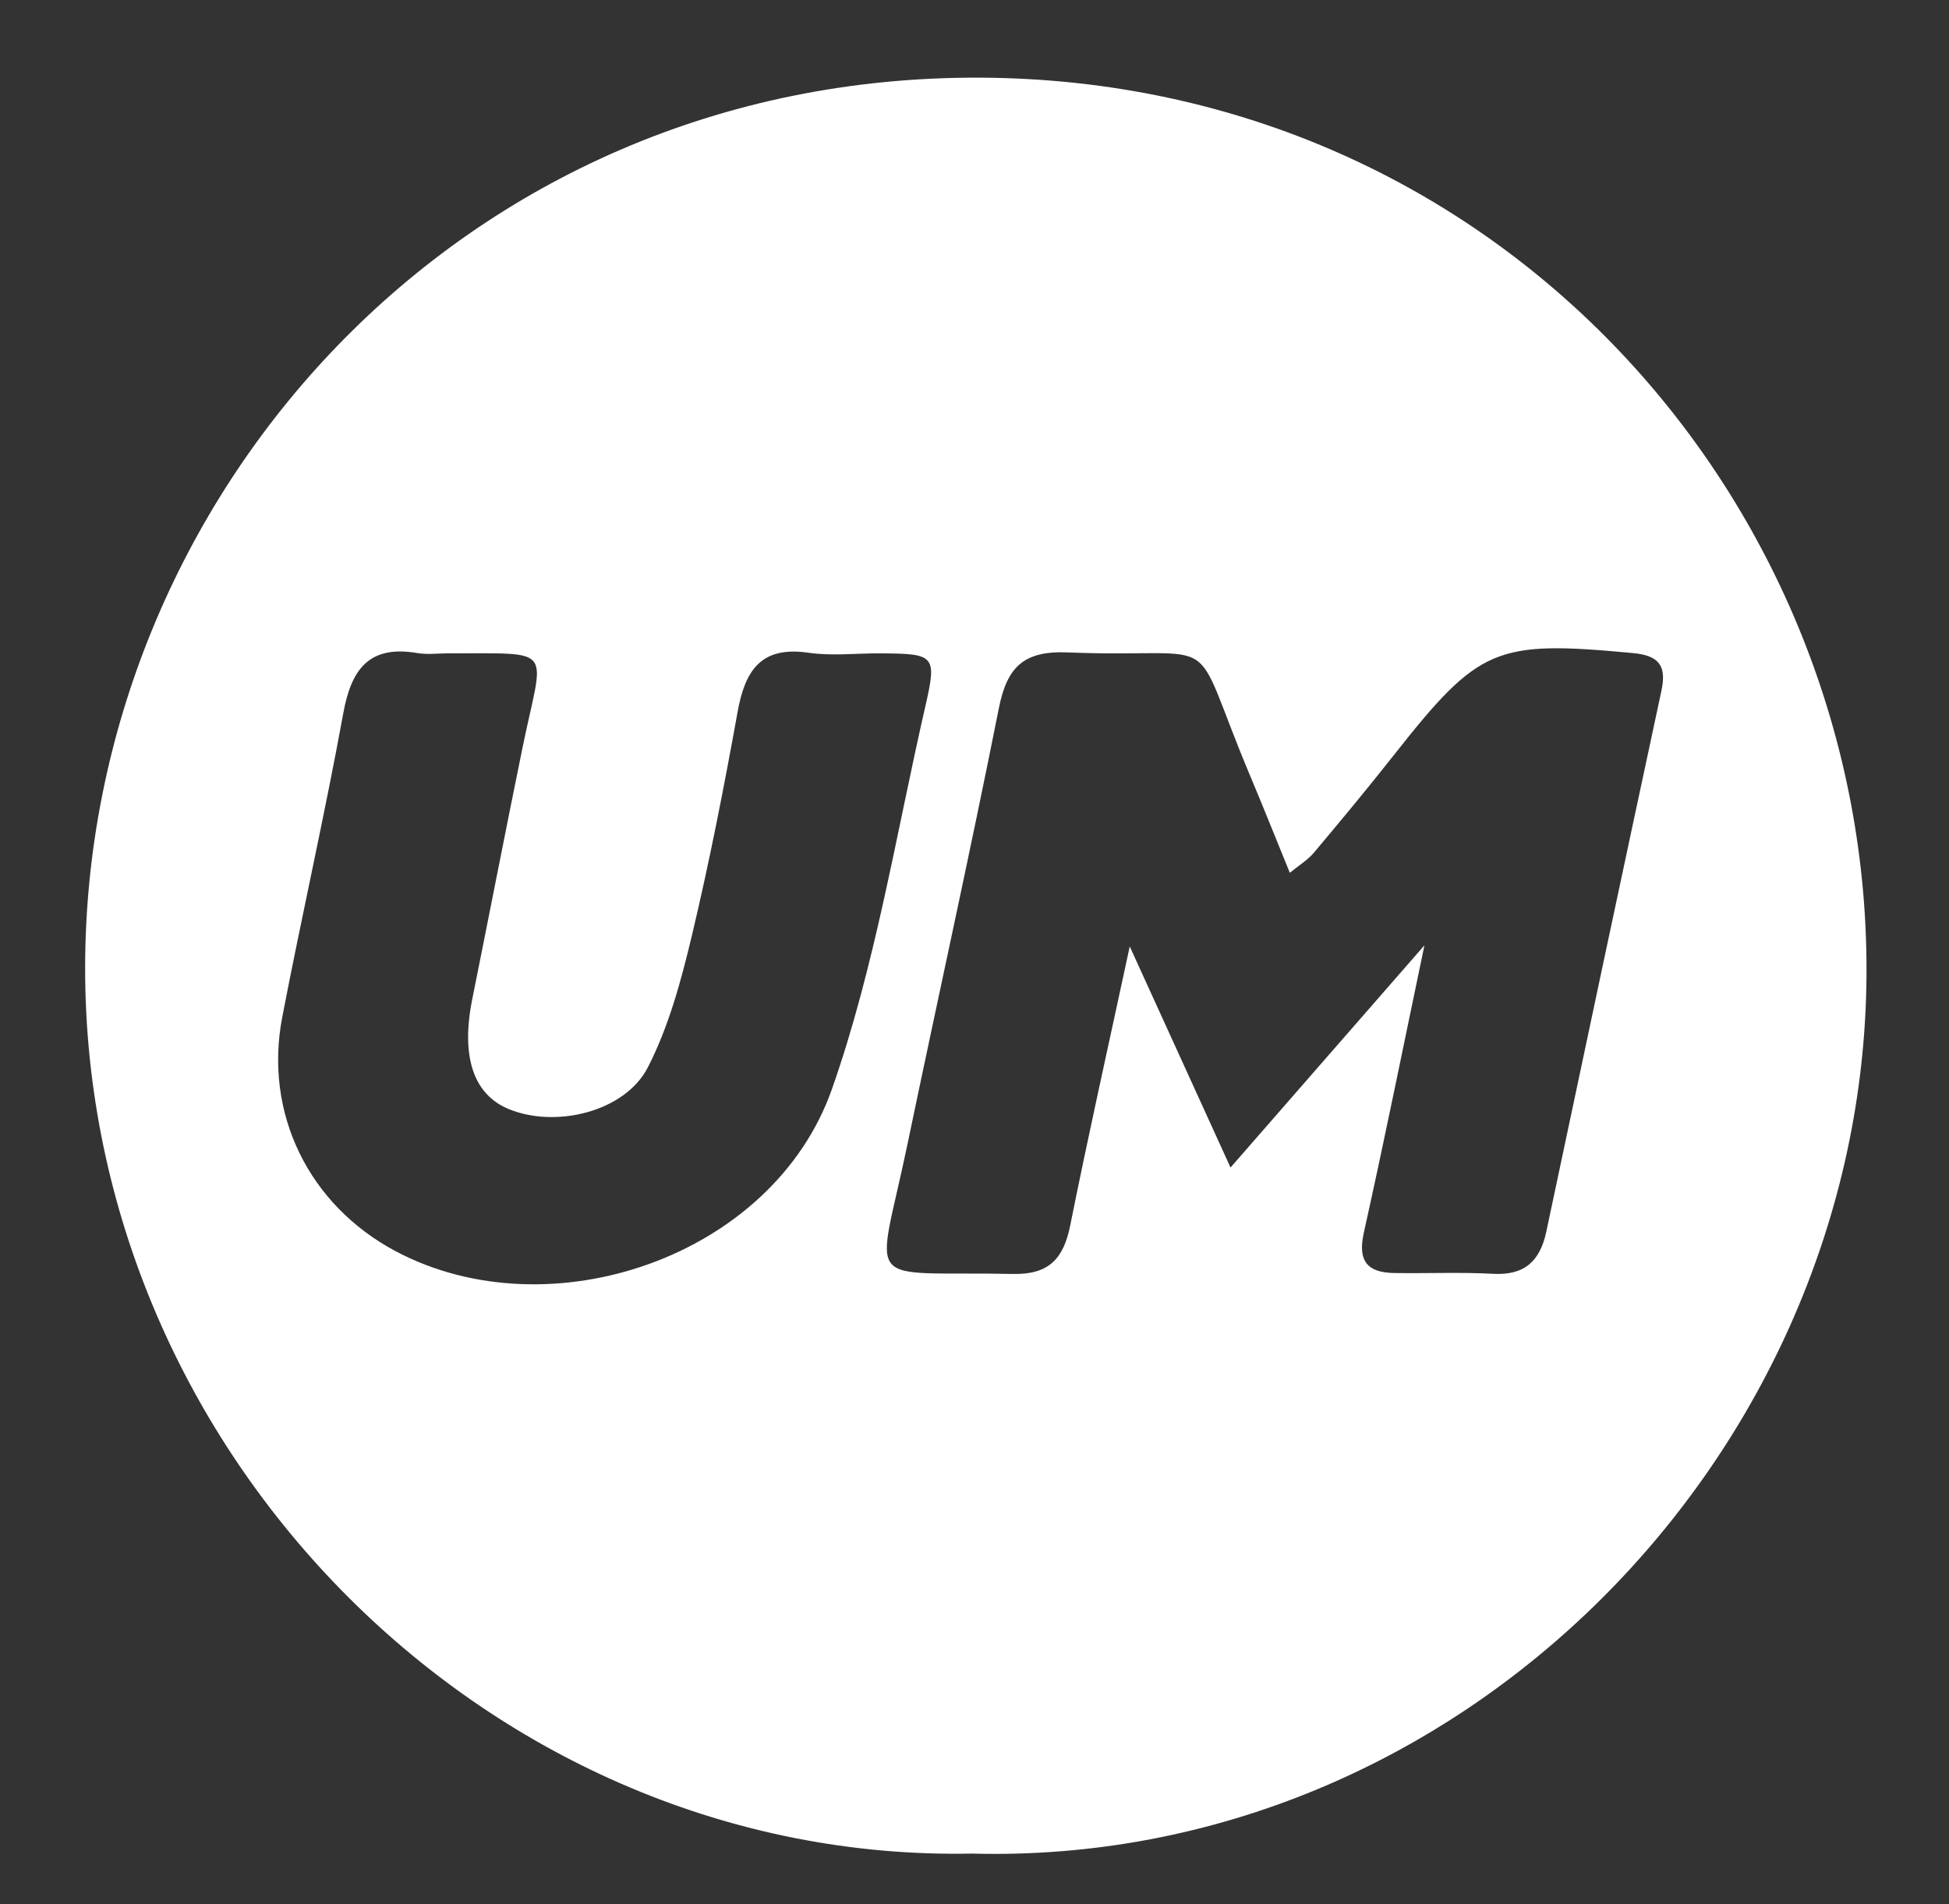 <?xml version="1.0" encoding="utf-8"?>
<!-- Generator: Adobe Illustrator 16.0.0, SVG Export Plug-In . SVG Version: 6.00 Build 0)  -->
<!DOCTYPE svg PUBLIC "-//W3C//DTD SVG 1.1//EN" "http://www.w3.org/Graphics/SVG/1.1/DTD/svg11.dtd">
<svg version="1.1" id="Layer_1" xmlns="http://www.w3.org/2000/svg" xmlns:xlink="http://www.w3.org/1999/xlink" x="0px" y="0px"
	 width="216.333px" height="211.334px" viewBox="0 0 216.333 211.334" enable-background="new 0 0 216.333 211.334"
	 xml:space="preserve">
<rect x="0" y="0" width="216.333" height="211.334" fill="#333333" stroke="none"/>
<g>
	<path fill-rule="evenodd" clip-rule="evenodd" fill="#FFFFFF" d="M107.842,205.719c-53.26,1.041-98.467-44.173-98.392-98.383
		C9.523,55.324,50.938,8.362,108.784,8.619c57.635,0.257,98.748,47.381,98.391,99.655
		C206.813,161.436,162.091,207.187,107.842,205.719z M158.108,104.914c-2.249,10.748-4.377,21.342-6.726,31.888
		c-0.705,3.161,0.387,4.438,3.376,4.484c3.665,0.058,7.339-0.111,10.994,0.088c3.502,0.19,5.2-1.455,5.886-4.692
		c4.232-20.006,8.482-40.009,12.771-60.002c0.588-2.742-0.206-3.922-3.142-4.198c-15.291-1.432-17.065-0.71-26.571,11.343
		c-2.886,3.661-5.864,7.251-8.866,10.818c-0.669,0.796-1.61,1.361-2.663,2.227c-1.566-3.835-2.914-7.229-4.332-10.592
		c-7.177-17.027-2.313-13.135-20.354-13.871c-4.893-0.199-6.71,1.656-7.612,6.195c-3.209,16.141-6.776,32.209-10.129,48.322
		c-3.443,16.549-5.328,14.115,11.702,14.465c3.99,0.082,5.608-1.7,6.347-5.379c2.018-10.061,4.266-20.073,6.609-30.967
		c3.814,8.368,7.266,15.938,11.186,24.535C144.348,120.683,151.201,112.829,158.108,104.914z M49.823,72.508
		c-1.167,0-2.36,0.165-3.494-0.028c-5.33-0.908-7.329,1.757-8.224,6.667c-2.057,11.282-4.608,22.474-6.776,33.737
		c-2.061,10.7,2.963,20.862,12.58,25.976c17.128,9.107,41.89,0.628,48.433-17.987c4.819-13.709,7.119-28.313,10.385-42.554
		c1.288-5.616,1.006-5.769-5.005-5.807c-2.666-0.017-5.377,0.312-7.988-0.069c-5.26-0.768-7.032,1.961-7.86,6.553
		c-1.507,8.345-3.129,16.681-5.098,24.926c-1.185,4.96-2.555,10.03-4.861,14.528c-2.553,4.979-10.334,6.815-15.542,4.598
		c-3.865-1.646-5.219-5.87-3.953-12.16c1.87-9.285,3.673-18.583,5.569-27.862C60.33,71.563,61.82,72.56,49.823,72.508z"/>
</g>
</svg>
